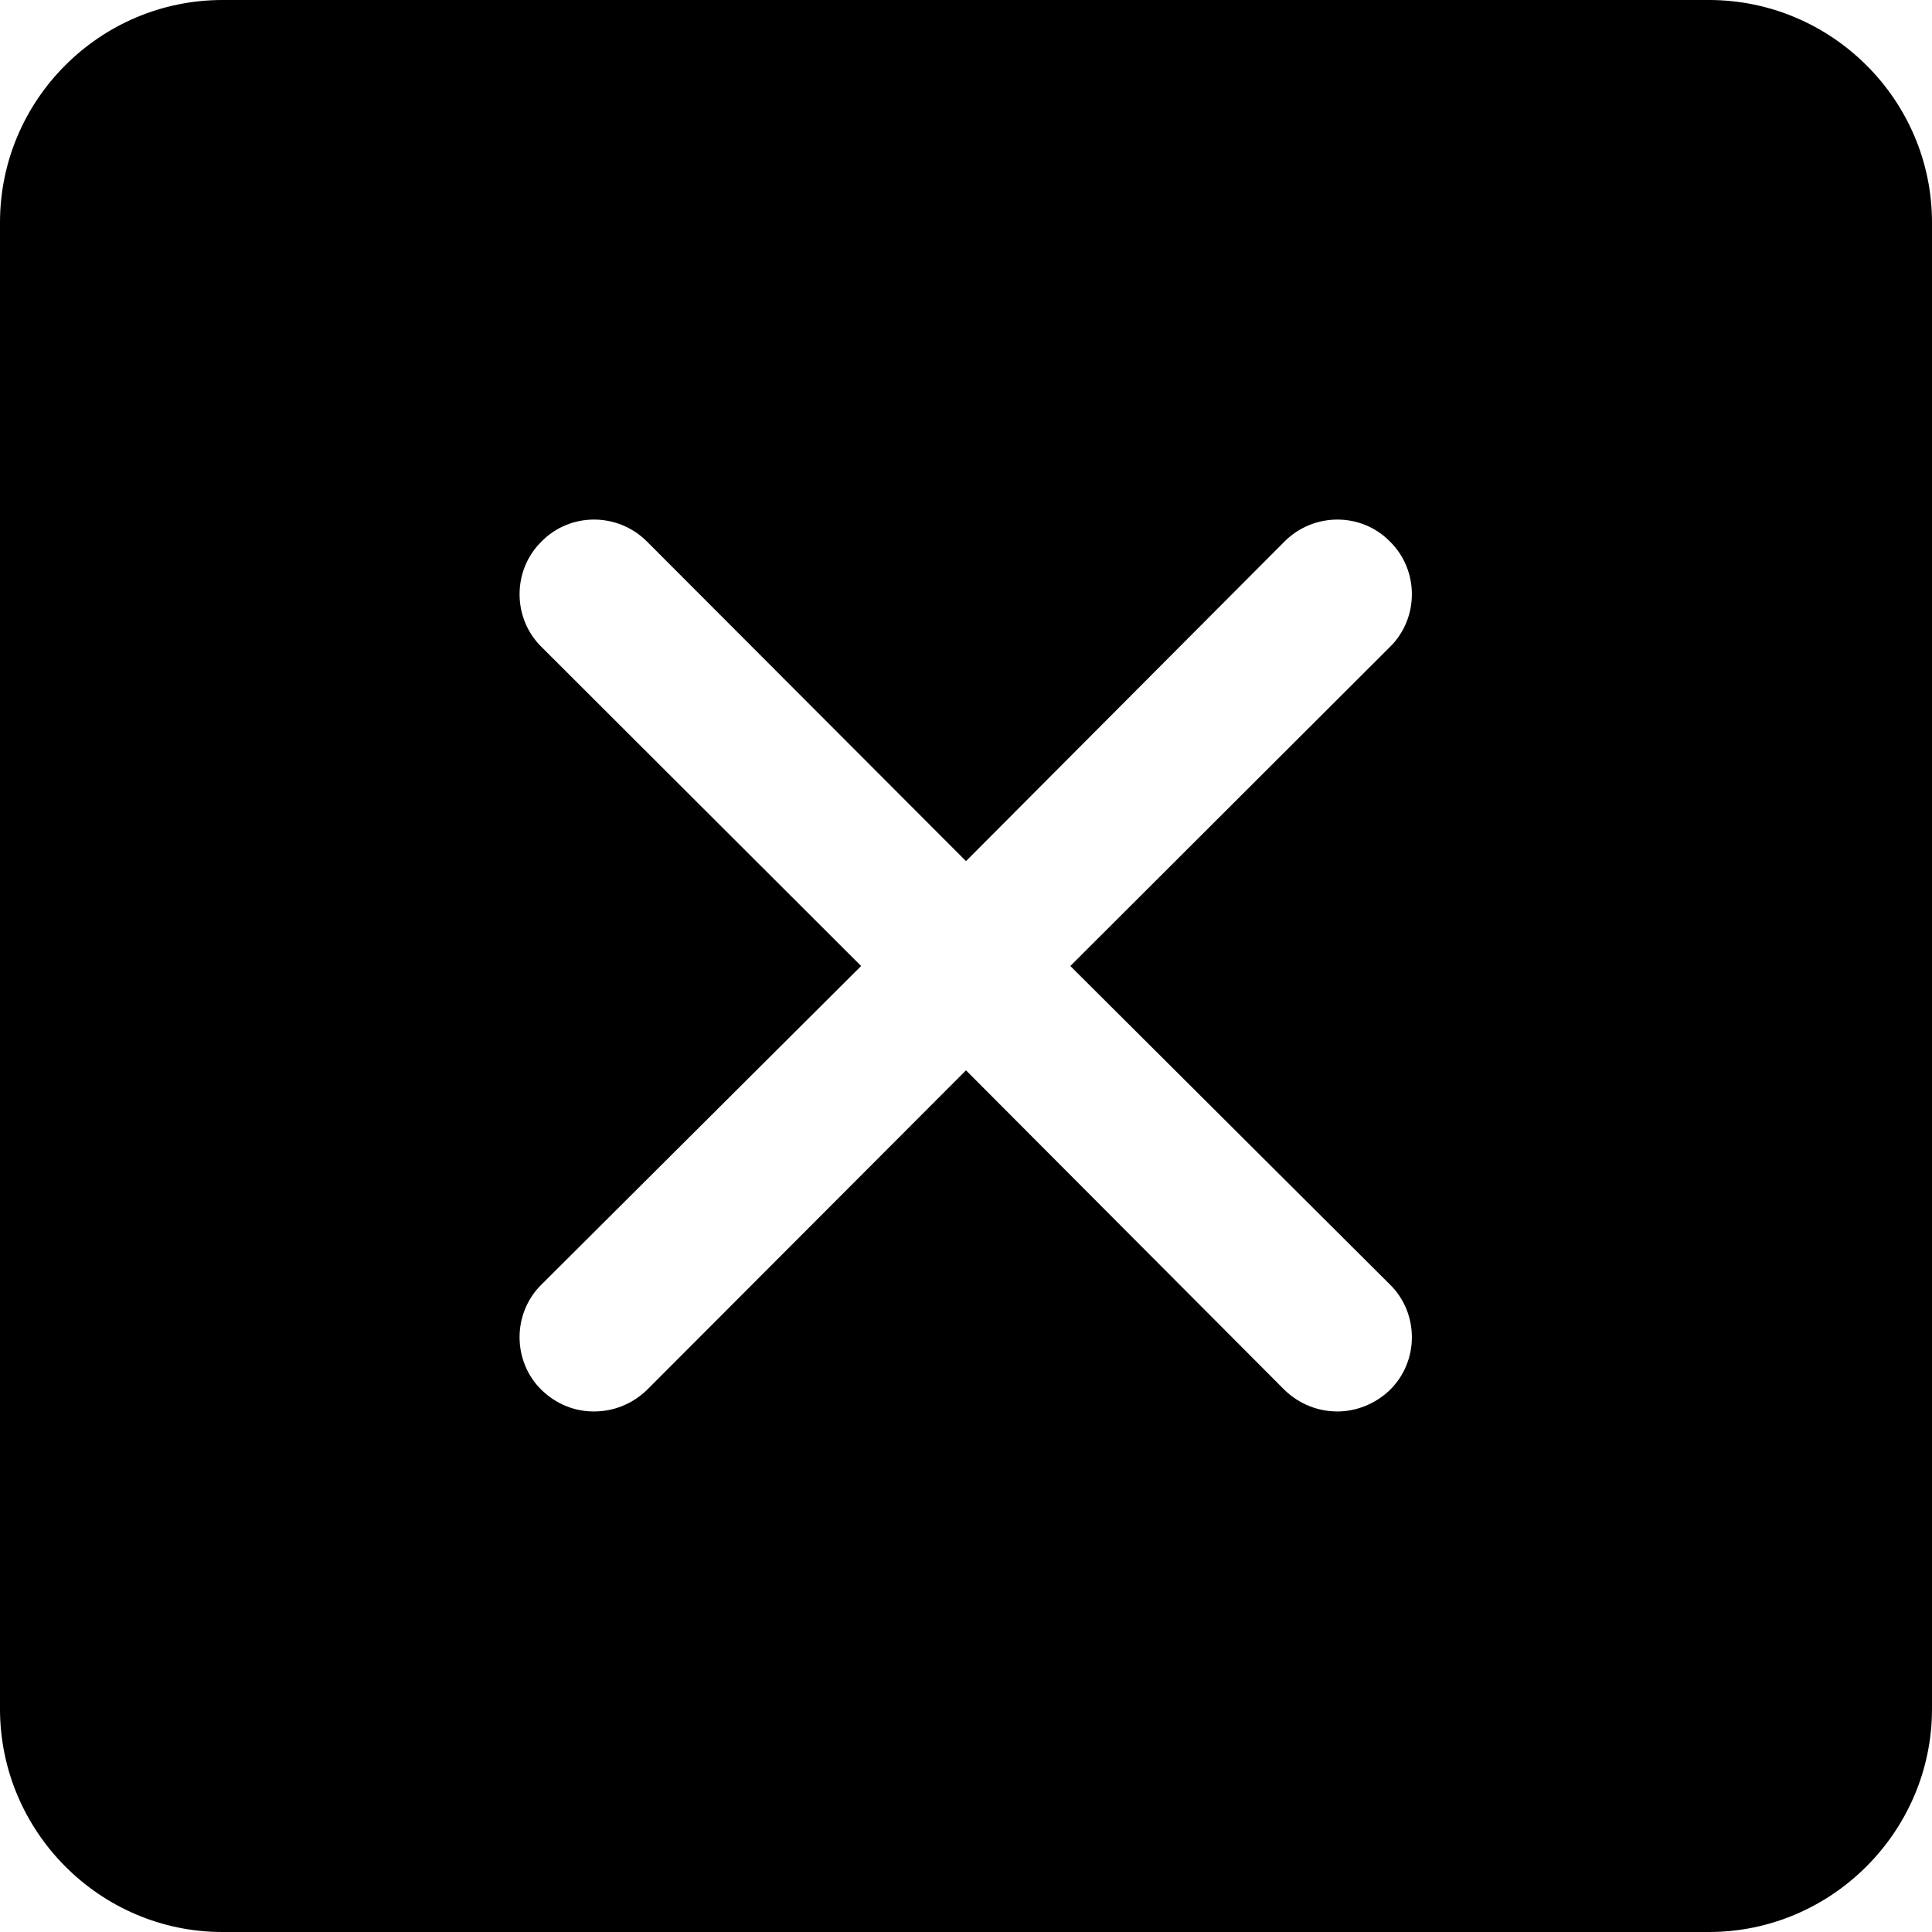 <svg width="35" height="35" viewBox="0 0 35 35" fill="none" xmlns="http://www.w3.org/2000/svg" xmlns:xlink="http://www.w3.org/1999/xlink">
	<desc>
			Created with Pixso.
	</desc>
	<defs/>
	<path id="popap_cross" d="M30.96 0L4.03 0C1.81 0 0 1.81 0 4.03L0 30.96C0 33.18 1.81 35 4.03 35L30.96 35C33.18 35 35 33.18 35 30.96L35 4.03C35 1.81 33.18 0 30.96 0ZM25.18 23.27C25.71 23.79 25.71 24.66 25.18 25.18C24.91 25.44 24.56 25.57 24.23 25.57C23.88 25.57 23.54 25.44 23.27 25.18L17.5 19.39L11.72 25.18C11.45 25.44 11.11 25.57 10.76 25.57C10.41 25.57 10.08 25.44 9.81 25.18C9.28 24.66 9.28 23.79 9.81 23.27L15.6 17.5L9.81 11.72C9.28 11.2 9.28 10.33 9.81 9.81C10.33 9.28 11.19 9.28 11.72 9.81L17.5 15.6L23.27 9.81C23.8 9.28 24.66 9.28 25.18 9.81C25.71 10.33 25.71 11.2 25.18 11.72L19.39 17.5L25.18 23.27Z" fill="#000000" fill-opacity="1" fill-rule="nonzero"/>
</svg>
